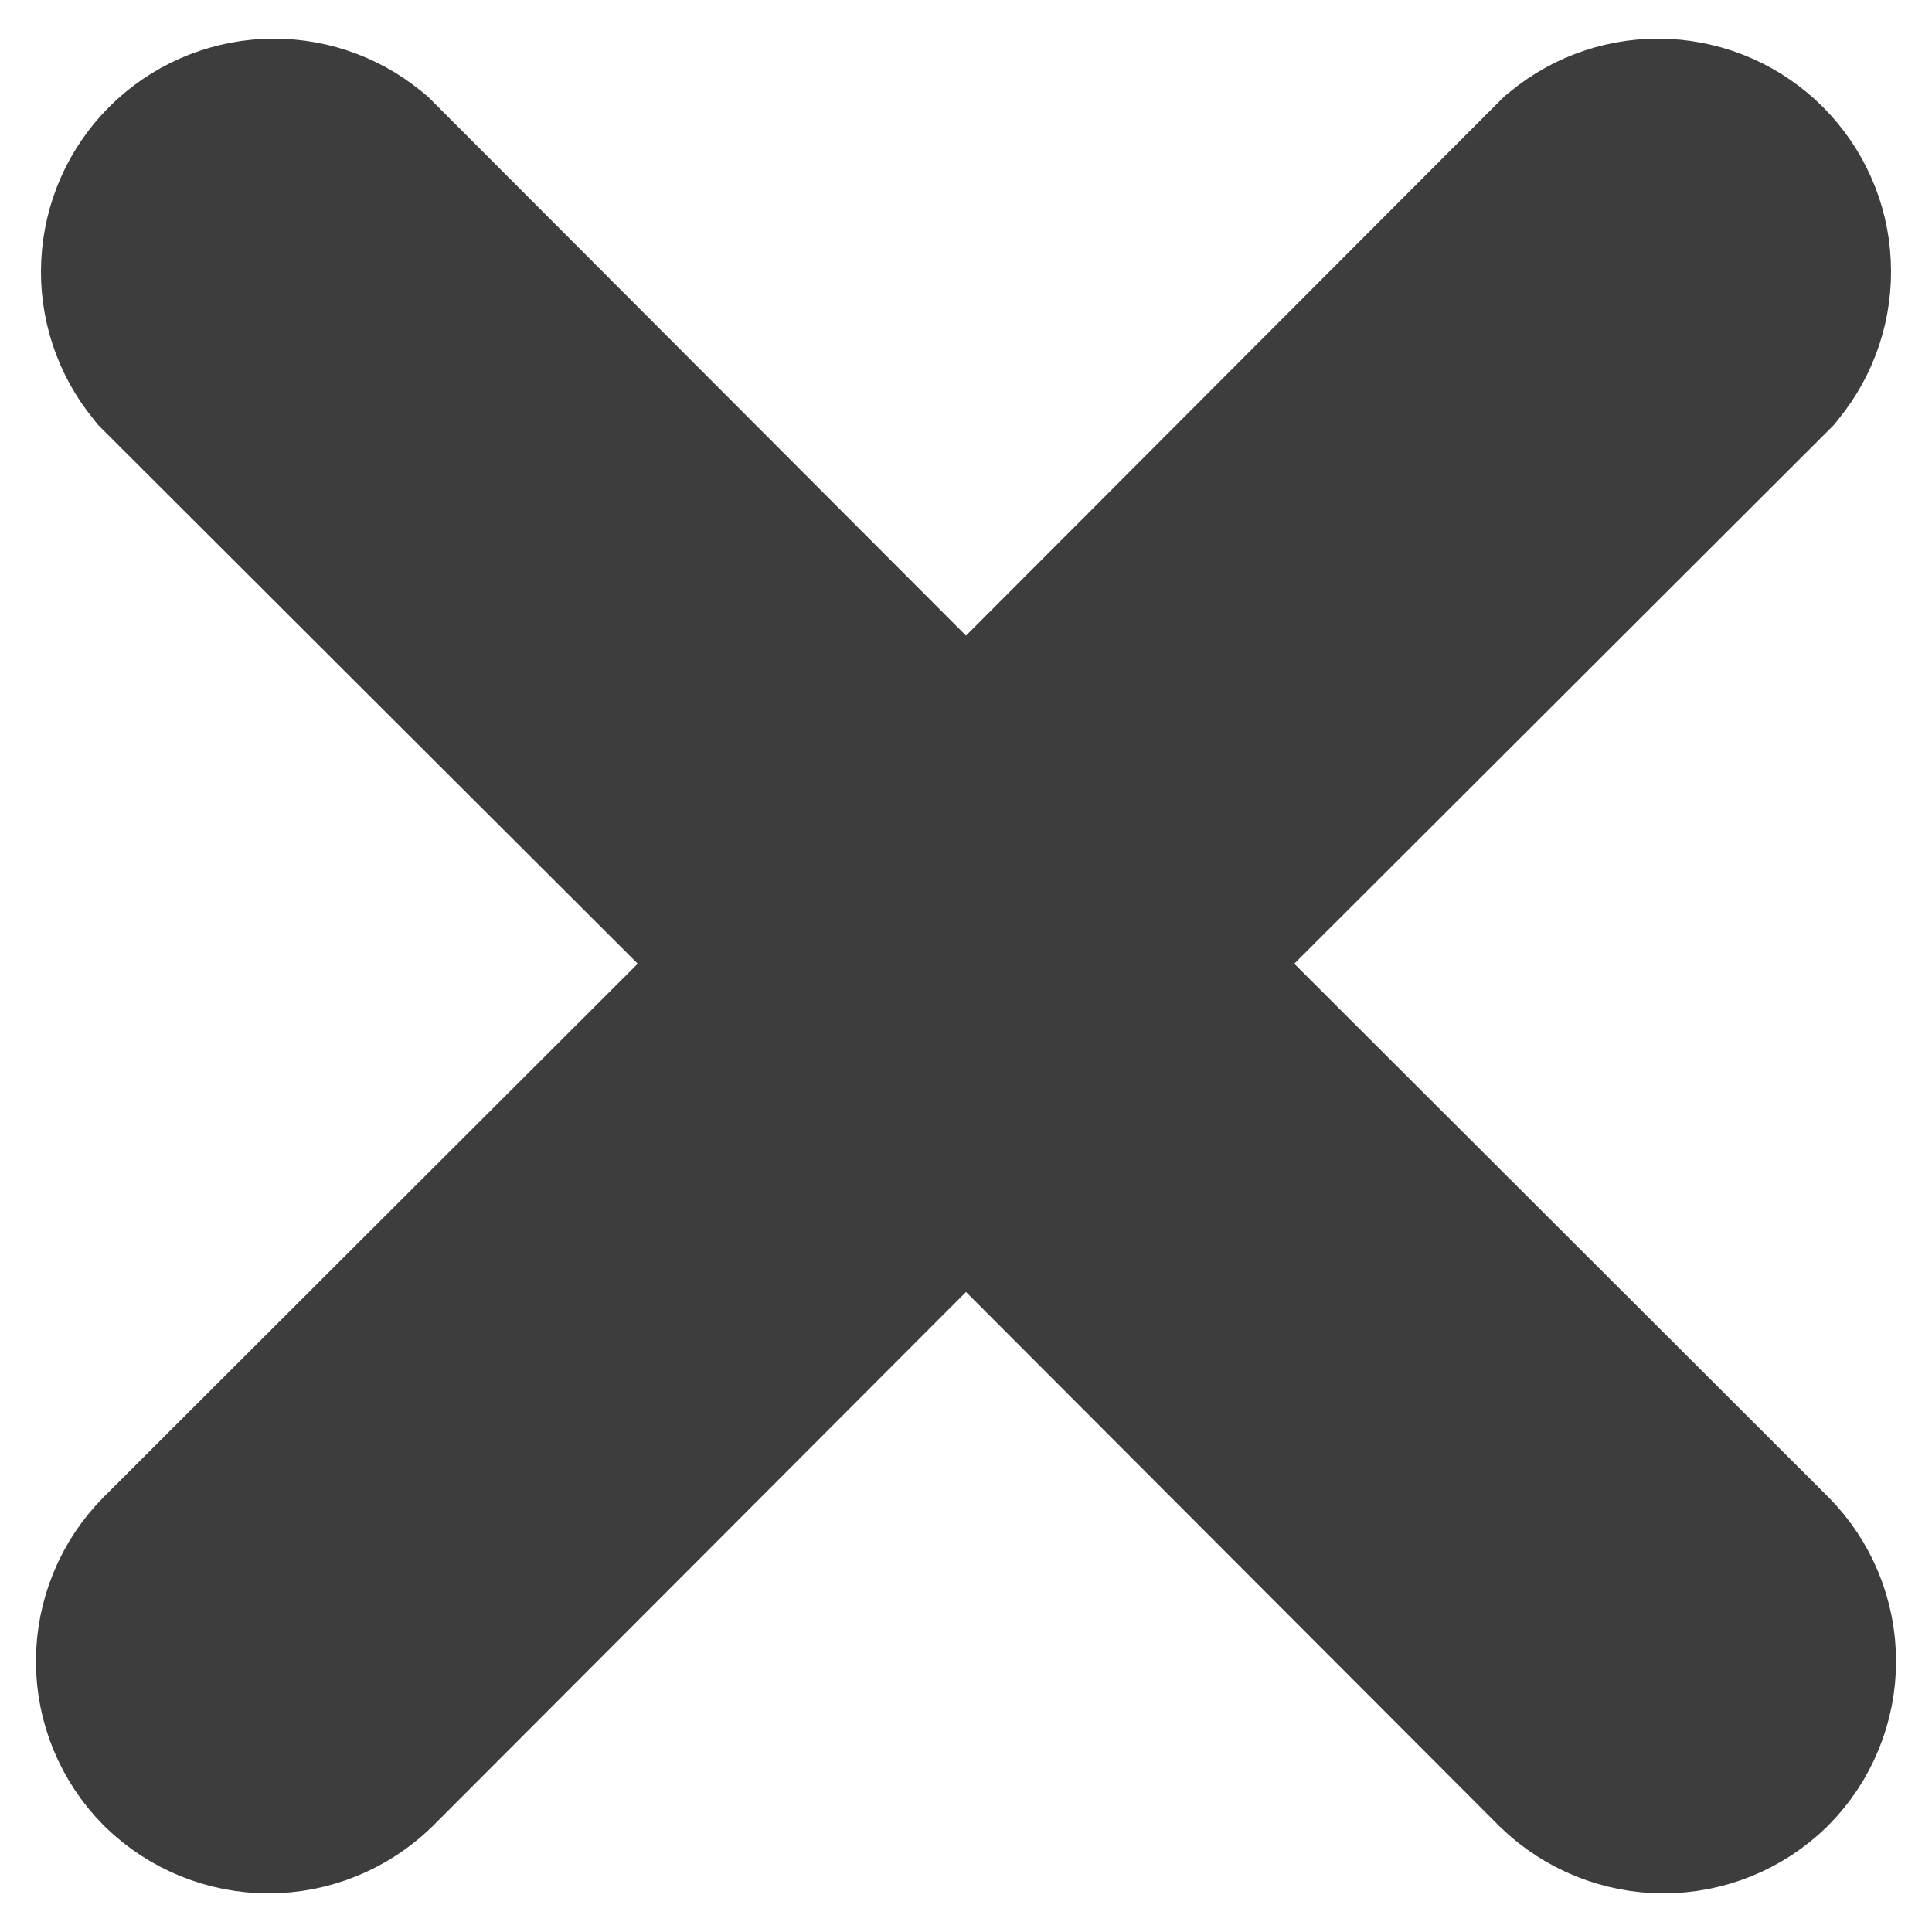 <svg width="10" height="10" viewBox="0 0 10 10" fill="none" xmlns="http://www.w3.org/2000/svg">
<path id="icon_X_Vector" d="M9.18 8.031L9.179 8.03L6.133 4.988L9.179 1.947L9.193 1.933L9.205 1.918C9.332 1.763 9.397 1.567 9.387 1.367C9.378 1.167 9.294 0.978 9.152 0.836C9.011 0.695 8.822 0.611 8.622 0.601C8.422 0.591 8.225 0.656 8.071 0.783L8.055 0.796L8.041 0.81L5 3.856L1.959 0.81L1.945 0.796L1.929 0.783C1.775 0.656 1.578 0.591 1.378 0.601C1.178 0.611 0.989 0.695 0.848 0.836C0.706 0.978 0.623 1.167 0.613 1.367C0.603 1.567 0.668 1.763 0.795 1.918L0.807 1.933L0.821 1.947L3.867 4.988L0.821 8.03L0.821 8.03L0.82 8.031C0.67 8.182 0.586 8.386 0.586 8.599C0.586 8.811 0.67 9.015 0.82 9.166L0.82 9.166L0.826 9.172C0.977 9.318 1.179 9.4 1.39 9.4C1.6 9.4 1.802 9.318 1.954 9.172L1.954 9.172L1.959 9.167L5 6.121L8.041 9.167L8.041 9.167L8.046 9.172C8.198 9.318 8.4 9.4 8.61 9.4C8.821 9.4 9.023 9.318 9.174 9.172L9.174 9.172L9.18 9.166C9.33 9.015 9.414 8.811 9.414 8.599C9.414 8.386 9.33 8.182 9.18 8.031Z" fill="#3D3D3D" stroke="#3D3D3D" stroke-width="0.8"/>
</svg>

